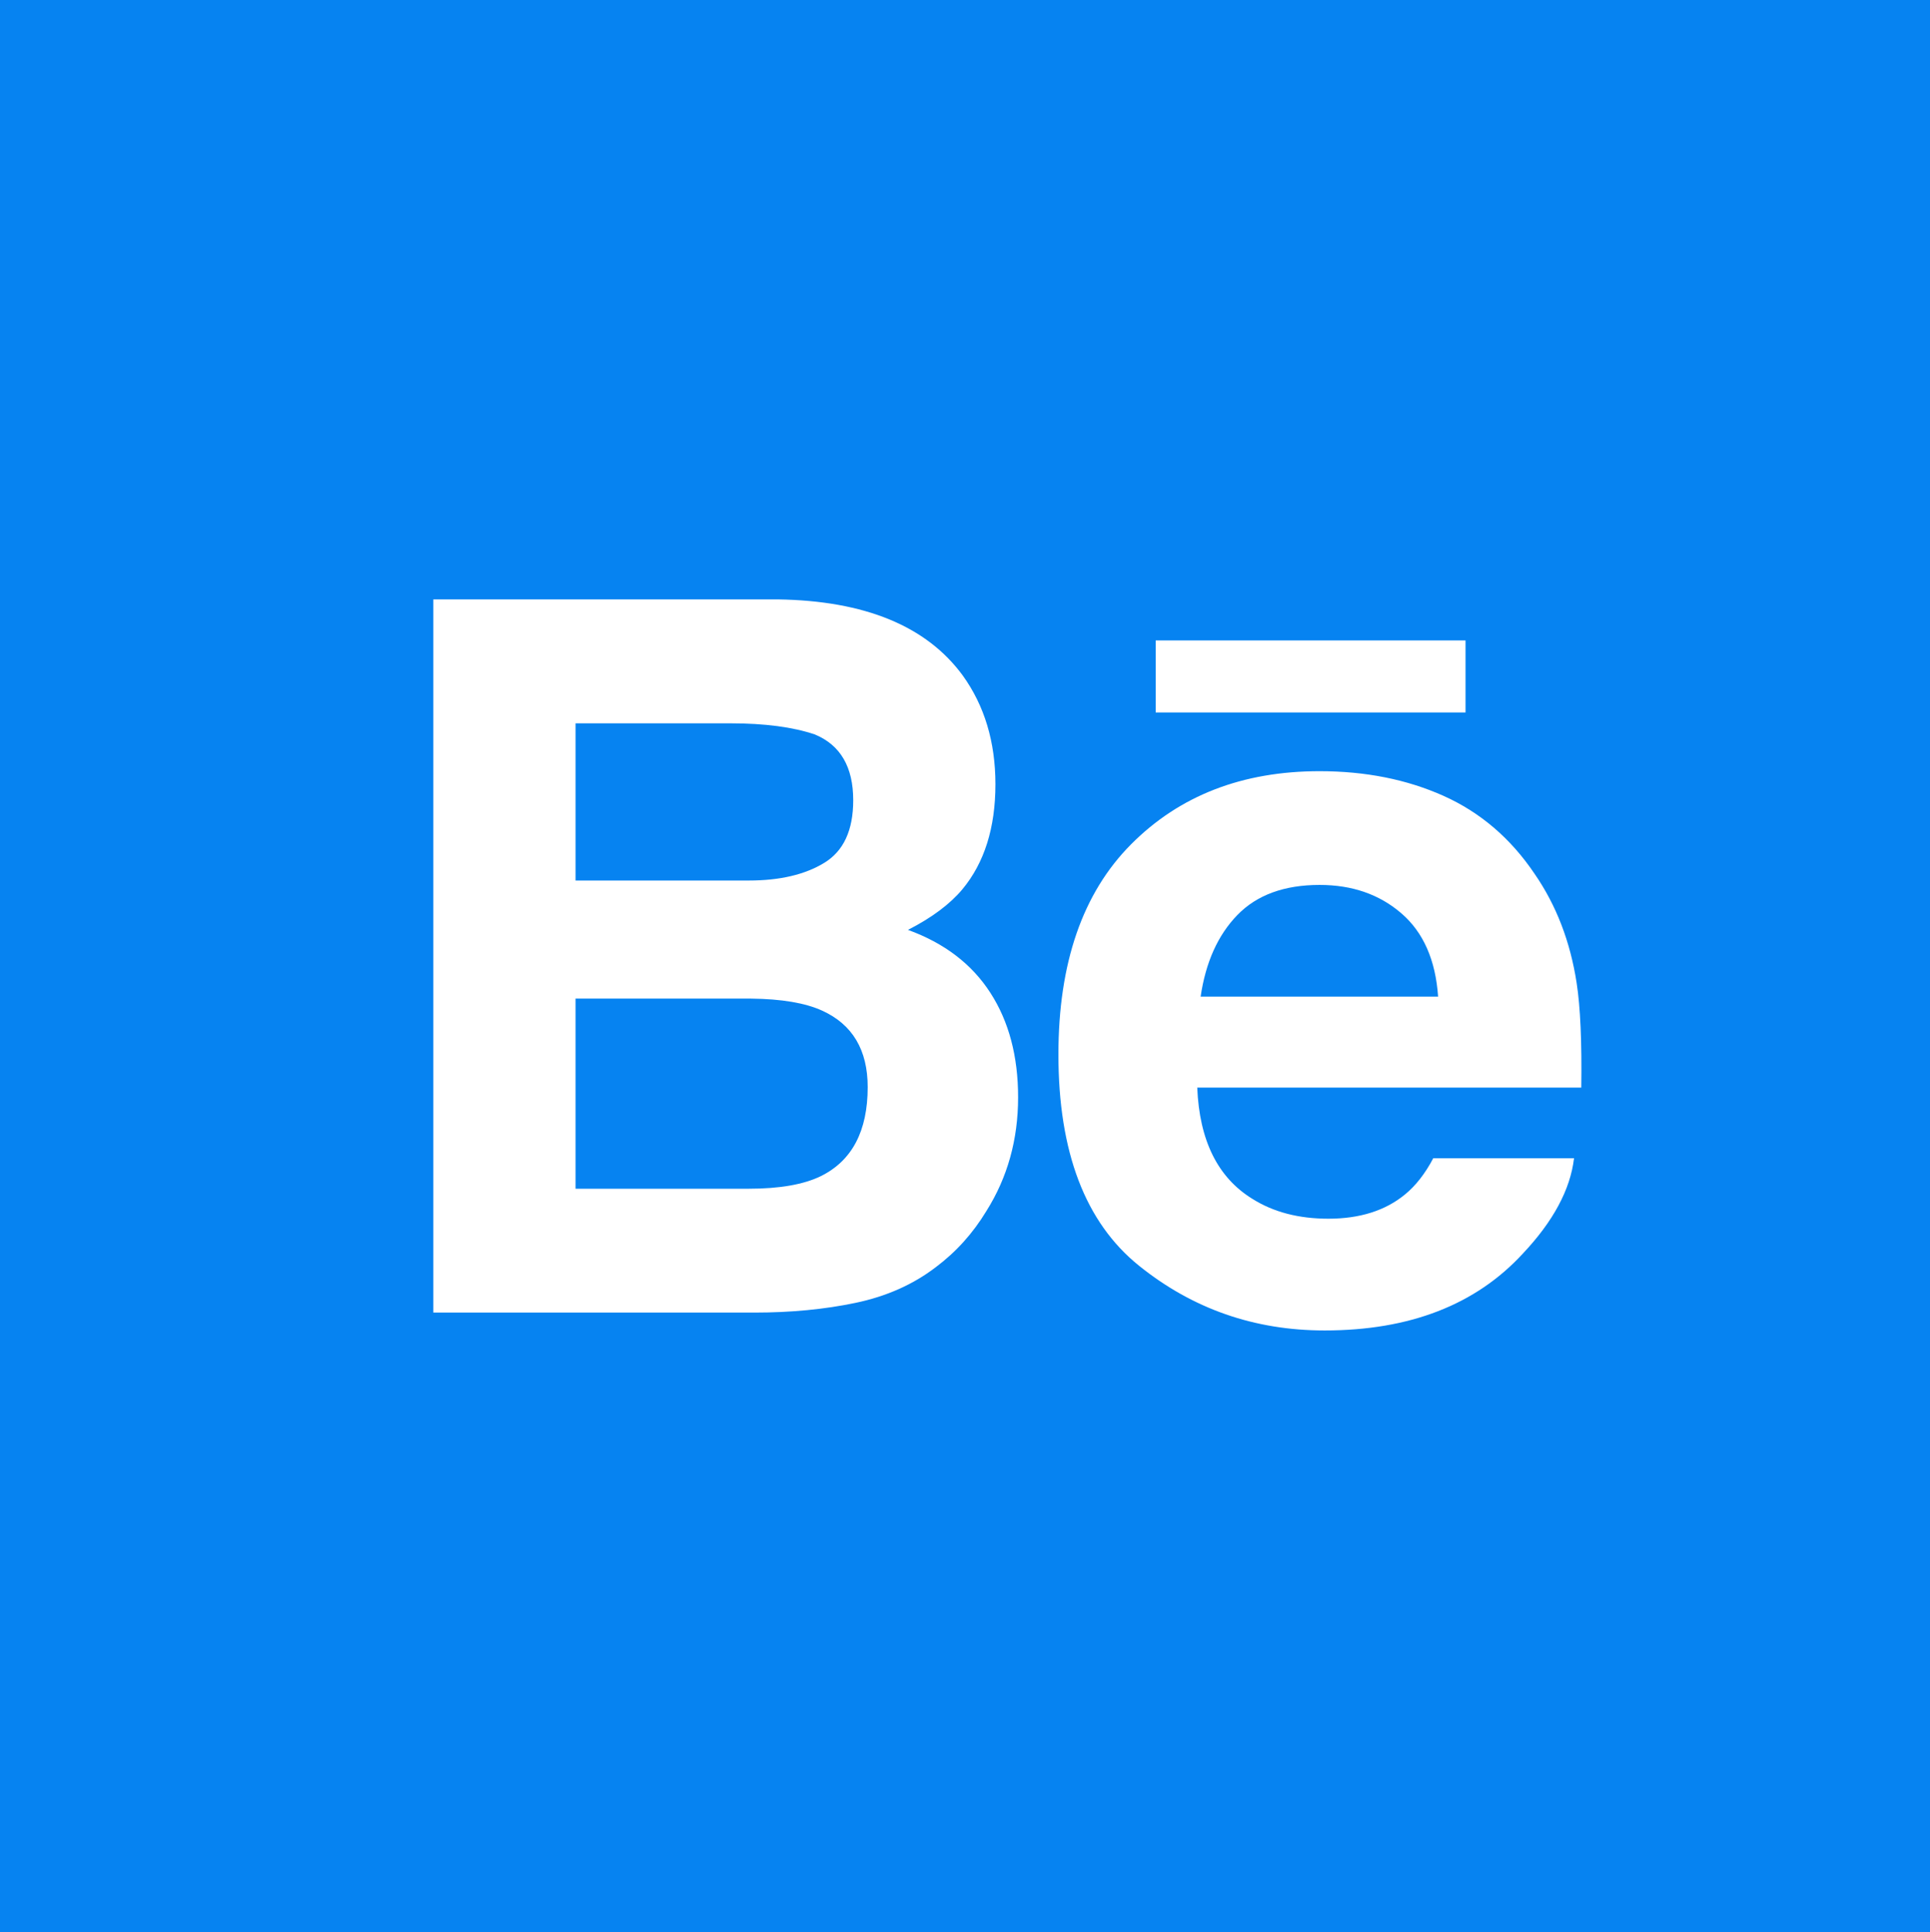 <?xml version="1.0" encoding="utf-8"?>
<!-- Generator: Adobe Illustrator 15.0.1, SVG Export Plug-In . SVG Version: 6.00 Build 0)  -->
<!DOCTYPE svg PUBLIC "-//W3C//DTD SVG 1.1//EN" "http://www.w3.org/Graphics/SVG/1.1/DTD/svg11.dtd">
<svg version="1.1" id="Layer_1" xmlns="http://www.w3.org/2000/svg" xmlns:xlink="http://www.w3.org/1999/xlink" x="0px" y="0px"
	 width="72px" height="72.063px" viewBox="0 0 72 72.063" style="enable-background:new 0 0 72 72.063;" xml:space="preserve">
<style type="text/css">
<![CDATA[
	.st0{fill:#0683F1;}
]]>
</style>
<path class="st0" d="M0,72.063h72V0H0V72.063z M34.914,47.259c-0.848,0.65-1.851,1.095-3.005,1.335
	c-1.154,0.241-2.408,0.361-3.758,0.361H16.166V22.356h12.855c3.243,0.049,5.54,0.994,6.892,2.834
	c0.815,1.131,1.222,2.484,1.222,4.06c0,1.624-0.412,2.93-1.232,3.917c-0.461,0.552-1.135,1.057-2.03,1.515
	c1.358,0.493,2.382,1.275,3.073,2.346c0.691,1.07,1.035,2.369,1.035,3.897c0,1.576-0.394,2.989-1.182,4.241
	C36.296,45.997,35.668,46.694,34.914,47.259 M58.991,40.563H44.664c0.079,1.974,0.766,3.357,2.058,4.151
	c0.784,0.494,1.728,0.74,2.834,0.74c1.171,0,2.123-0.301,2.856-0.902c0.399-0.325,0.752-0.776,1.058-1.354h5.251
	c-0.139,1.168-0.774,2.352-1.908,3.555c-1.76,1.914-4.227,2.869-7.398,2.869c-2.618,0-4.928-0.807-6.929-2.419
	c-2.001-1.614-3.001-4.238-3.001-7.875c0-3.407,0.903-6.02,2.71-7.837c1.807-1.818,4.151-2.728,7.034-2.728
	c1.711,0,3.254,0.307,4.625,0.921c1.372,0.616,2.506,1.585,3.398,2.911c0.806,1.167,1.328,2.524,1.566,4.065
	C58.958,37.564,59.014,38.865,58.991,40.563 M43.114,23.886h11.559v2.686H43.114V23.886z"/>
<path class="st0" d="M30.747,32.183c0.723-0.439,1.083-1.217,1.083-2.336c0-1.24-0.477-2.058-1.431-2.454
	c-0.822-0.277-1.868-0.415-3.141-0.415h-5.787v5.863h6.464C29.091,32.841,30.029,32.621,30.747,32.183"/>
<path class="st0" d="M30.676,37.696c-0.632-0.289-1.516-0.439-2.658-0.451h-6.547v7.091h6.458c1.153,0,2.052-0.157,2.694-0.47
	c1.166-0.577,1.747-1.685,1.747-3.32C32.37,39.163,31.805,38.212,30.676,37.696"/>
<path class="st0" d="M49.23,33.005c-1.319,0-2.343,0.374-3.07,1.123s-1.182,1.764-1.37,3.044h8.86
	c-0.094-1.364-0.55-2.401-1.37-3.107C51.461,33.358,50.444,33.005,49.23,33.005"/>
</svg>
